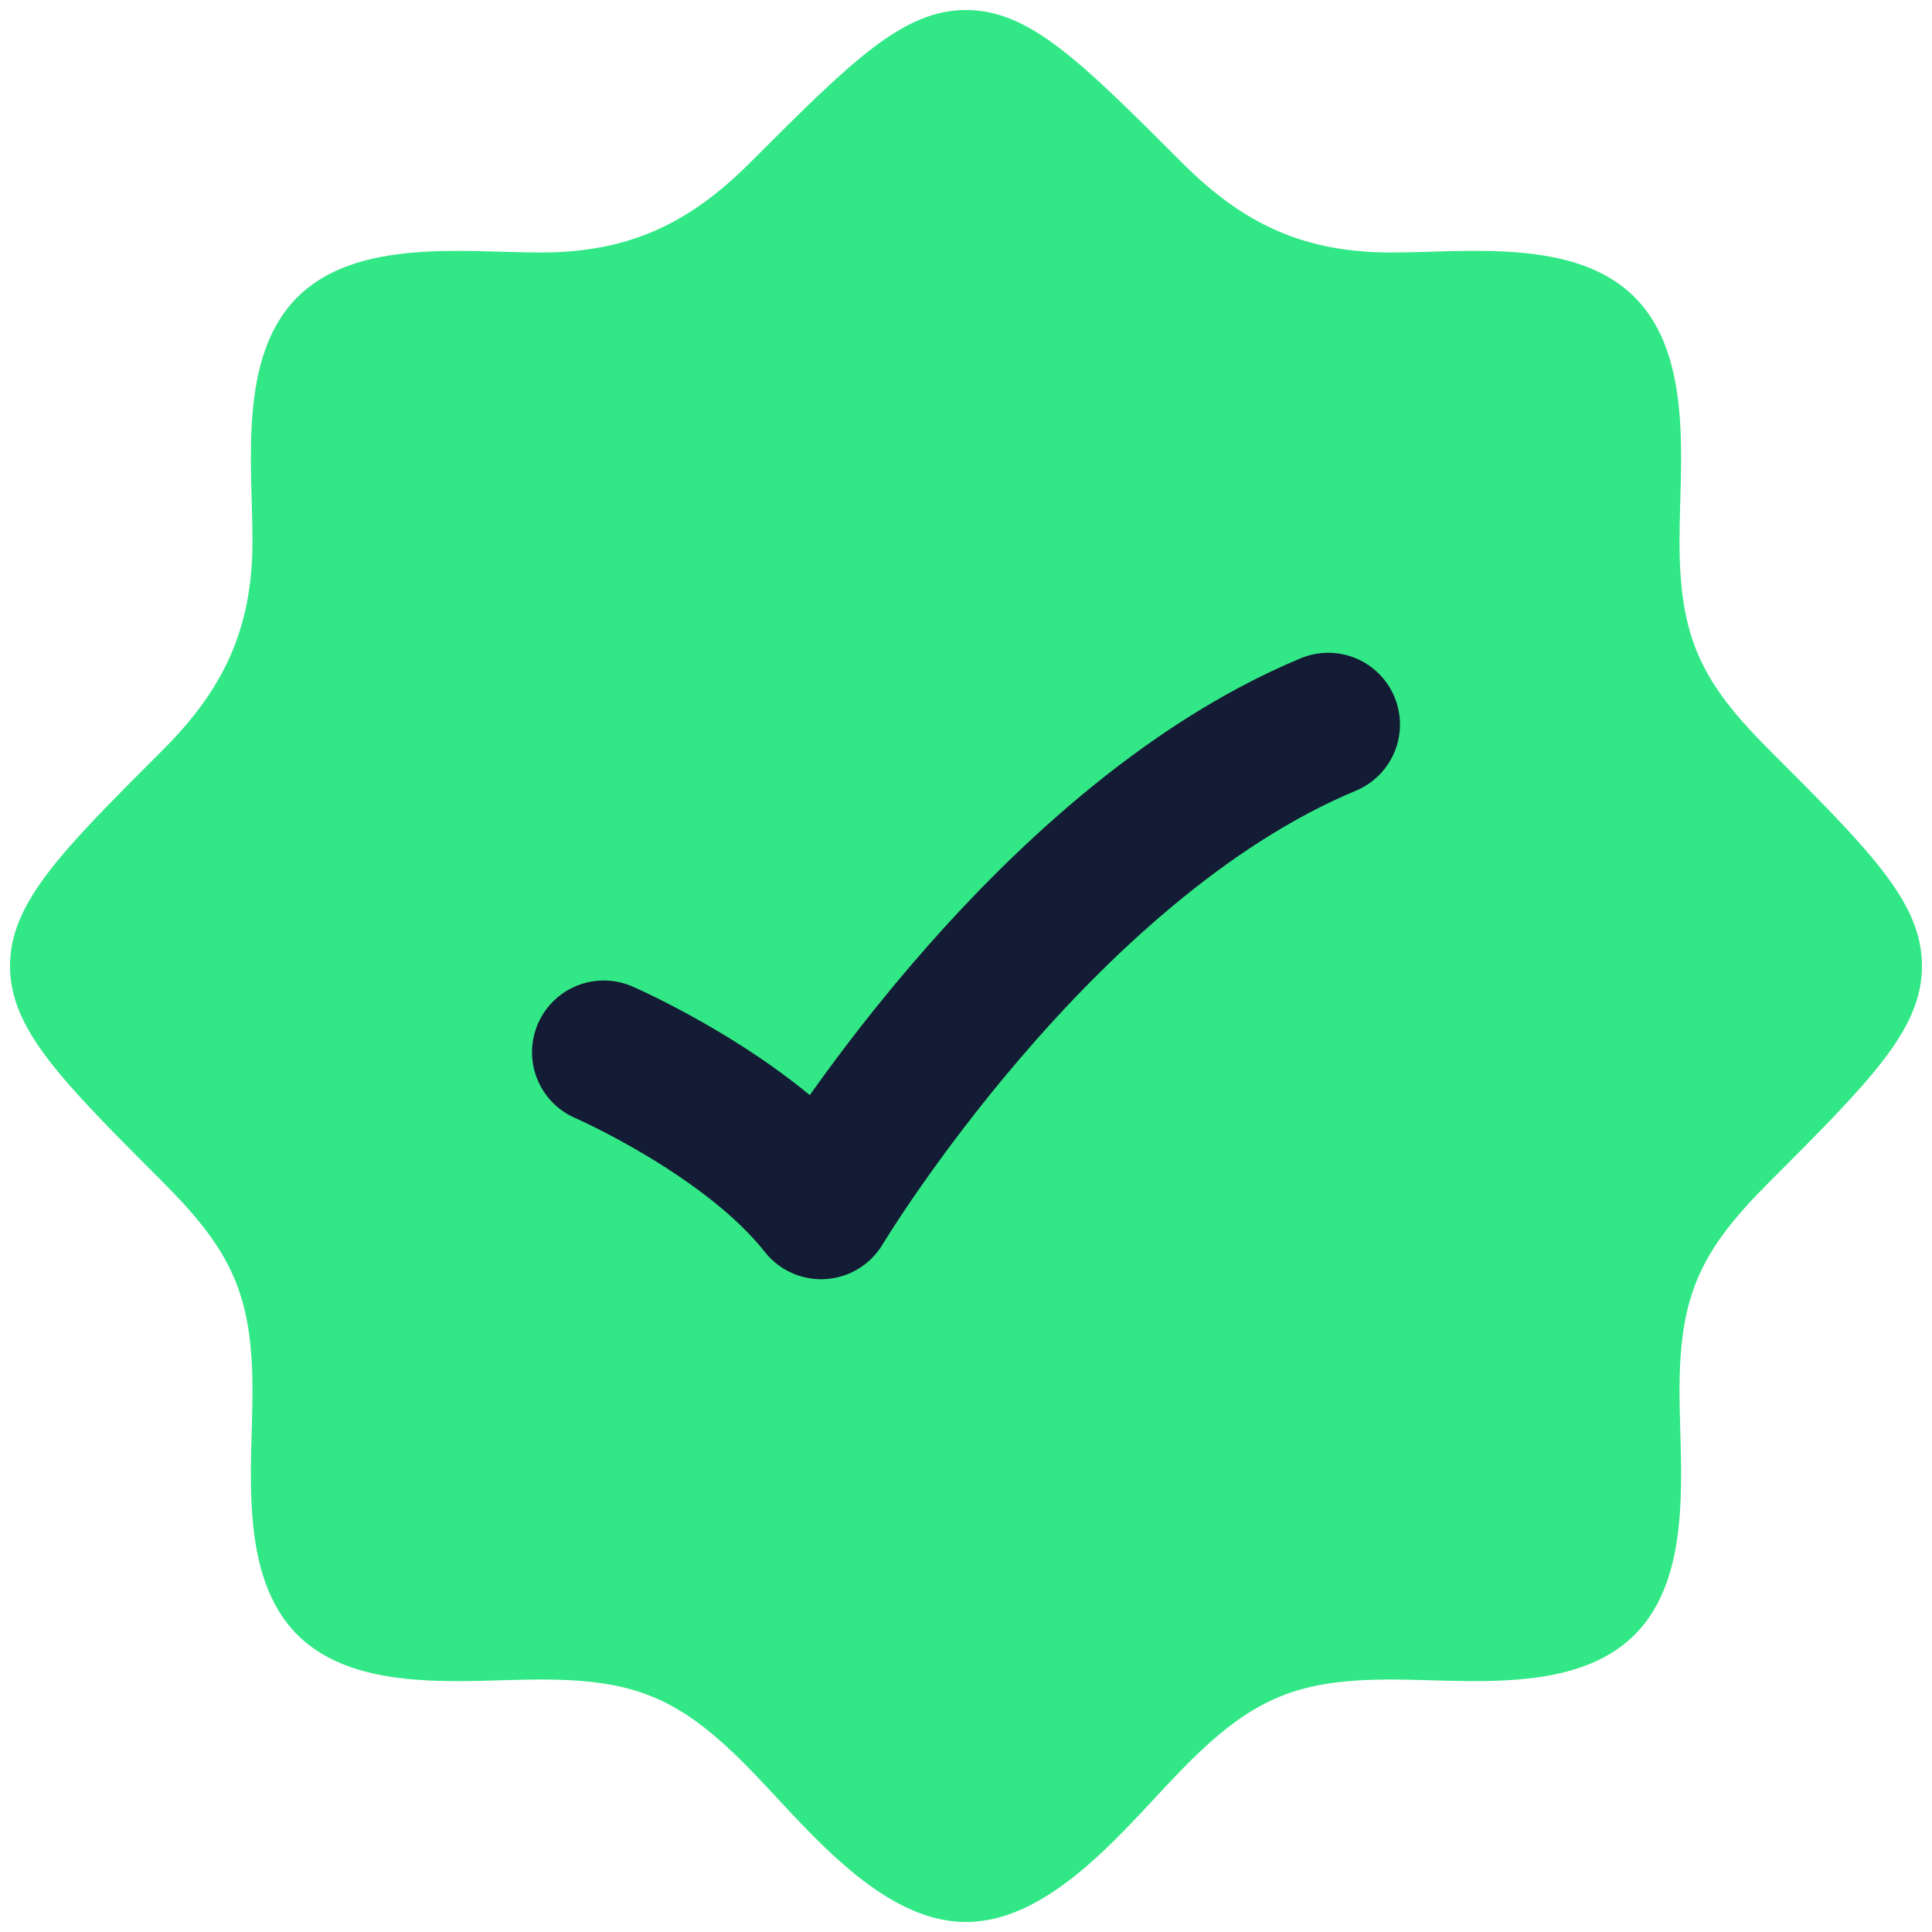 <svg width="16" height="16" viewBox="0 0 16 16" fill="none" xmlns="http://www.w3.org/2000/svg">
<g id="elements">
<path id="Vector" d="M6.21 1.349C5.703 1.856 5.201 2.091 4.479 2.091C3.848 2.091 2.951 1.969 2.458 2.466C1.97 2.959 2.091 3.852 2.091 4.479C2.091 5.201 1.856 5.703 1.35 6.209C0.506 7.053 0.084 7.475 0.083 8C0.084 8.524 0.506 8.946 1.35 9.791C1.917 10.358 2.091 10.724 2.091 11.521C2.091 12.152 1.969 13.049 2.466 13.542C2.959 14.03 3.852 13.909 4.479 13.909C5.248 13.909 5.618 14.059 6.167 14.608C6.634 15.075 7.261 15.917 8 15.917C8.739 15.917 9.366 15.075 9.833 14.608C10.382 14.059 10.752 13.909 11.521 13.909C12.148 13.909 13.041 14.03 13.534 13.542C14.031 13.049 13.909 12.152 13.909 11.521C13.909 10.724 14.083 10.358 14.651 9.791C15.495 8.946 15.917 8.524 15.917 8C15.917 7.475 15.495 7.053 14.651 6.209C14.083 5.642 13.909 5.275 13.909 4.479C13.909 3.848 14.031 2.951 13.534 2.458C13.041 1.969 12.148 2.091 11.521 2.091C10.799 2.091 10.297 1.856 9.791 1.349C8.947 0.505 8.525 0.083 8 0.083C7.476 0.083 7.054 0.505 6.21 1.349Z" fill="#32E886"/>
<path id="Vector 6662" d="M5 8.714C5 8.714 6.2 9.236 6.8 10C6.8 10 8.6 7 11 6" stroke="#141B34" stroke-width="1.188" stroke-linecap="round" stroke-linejoin="round"/>
</g>
</svg>
